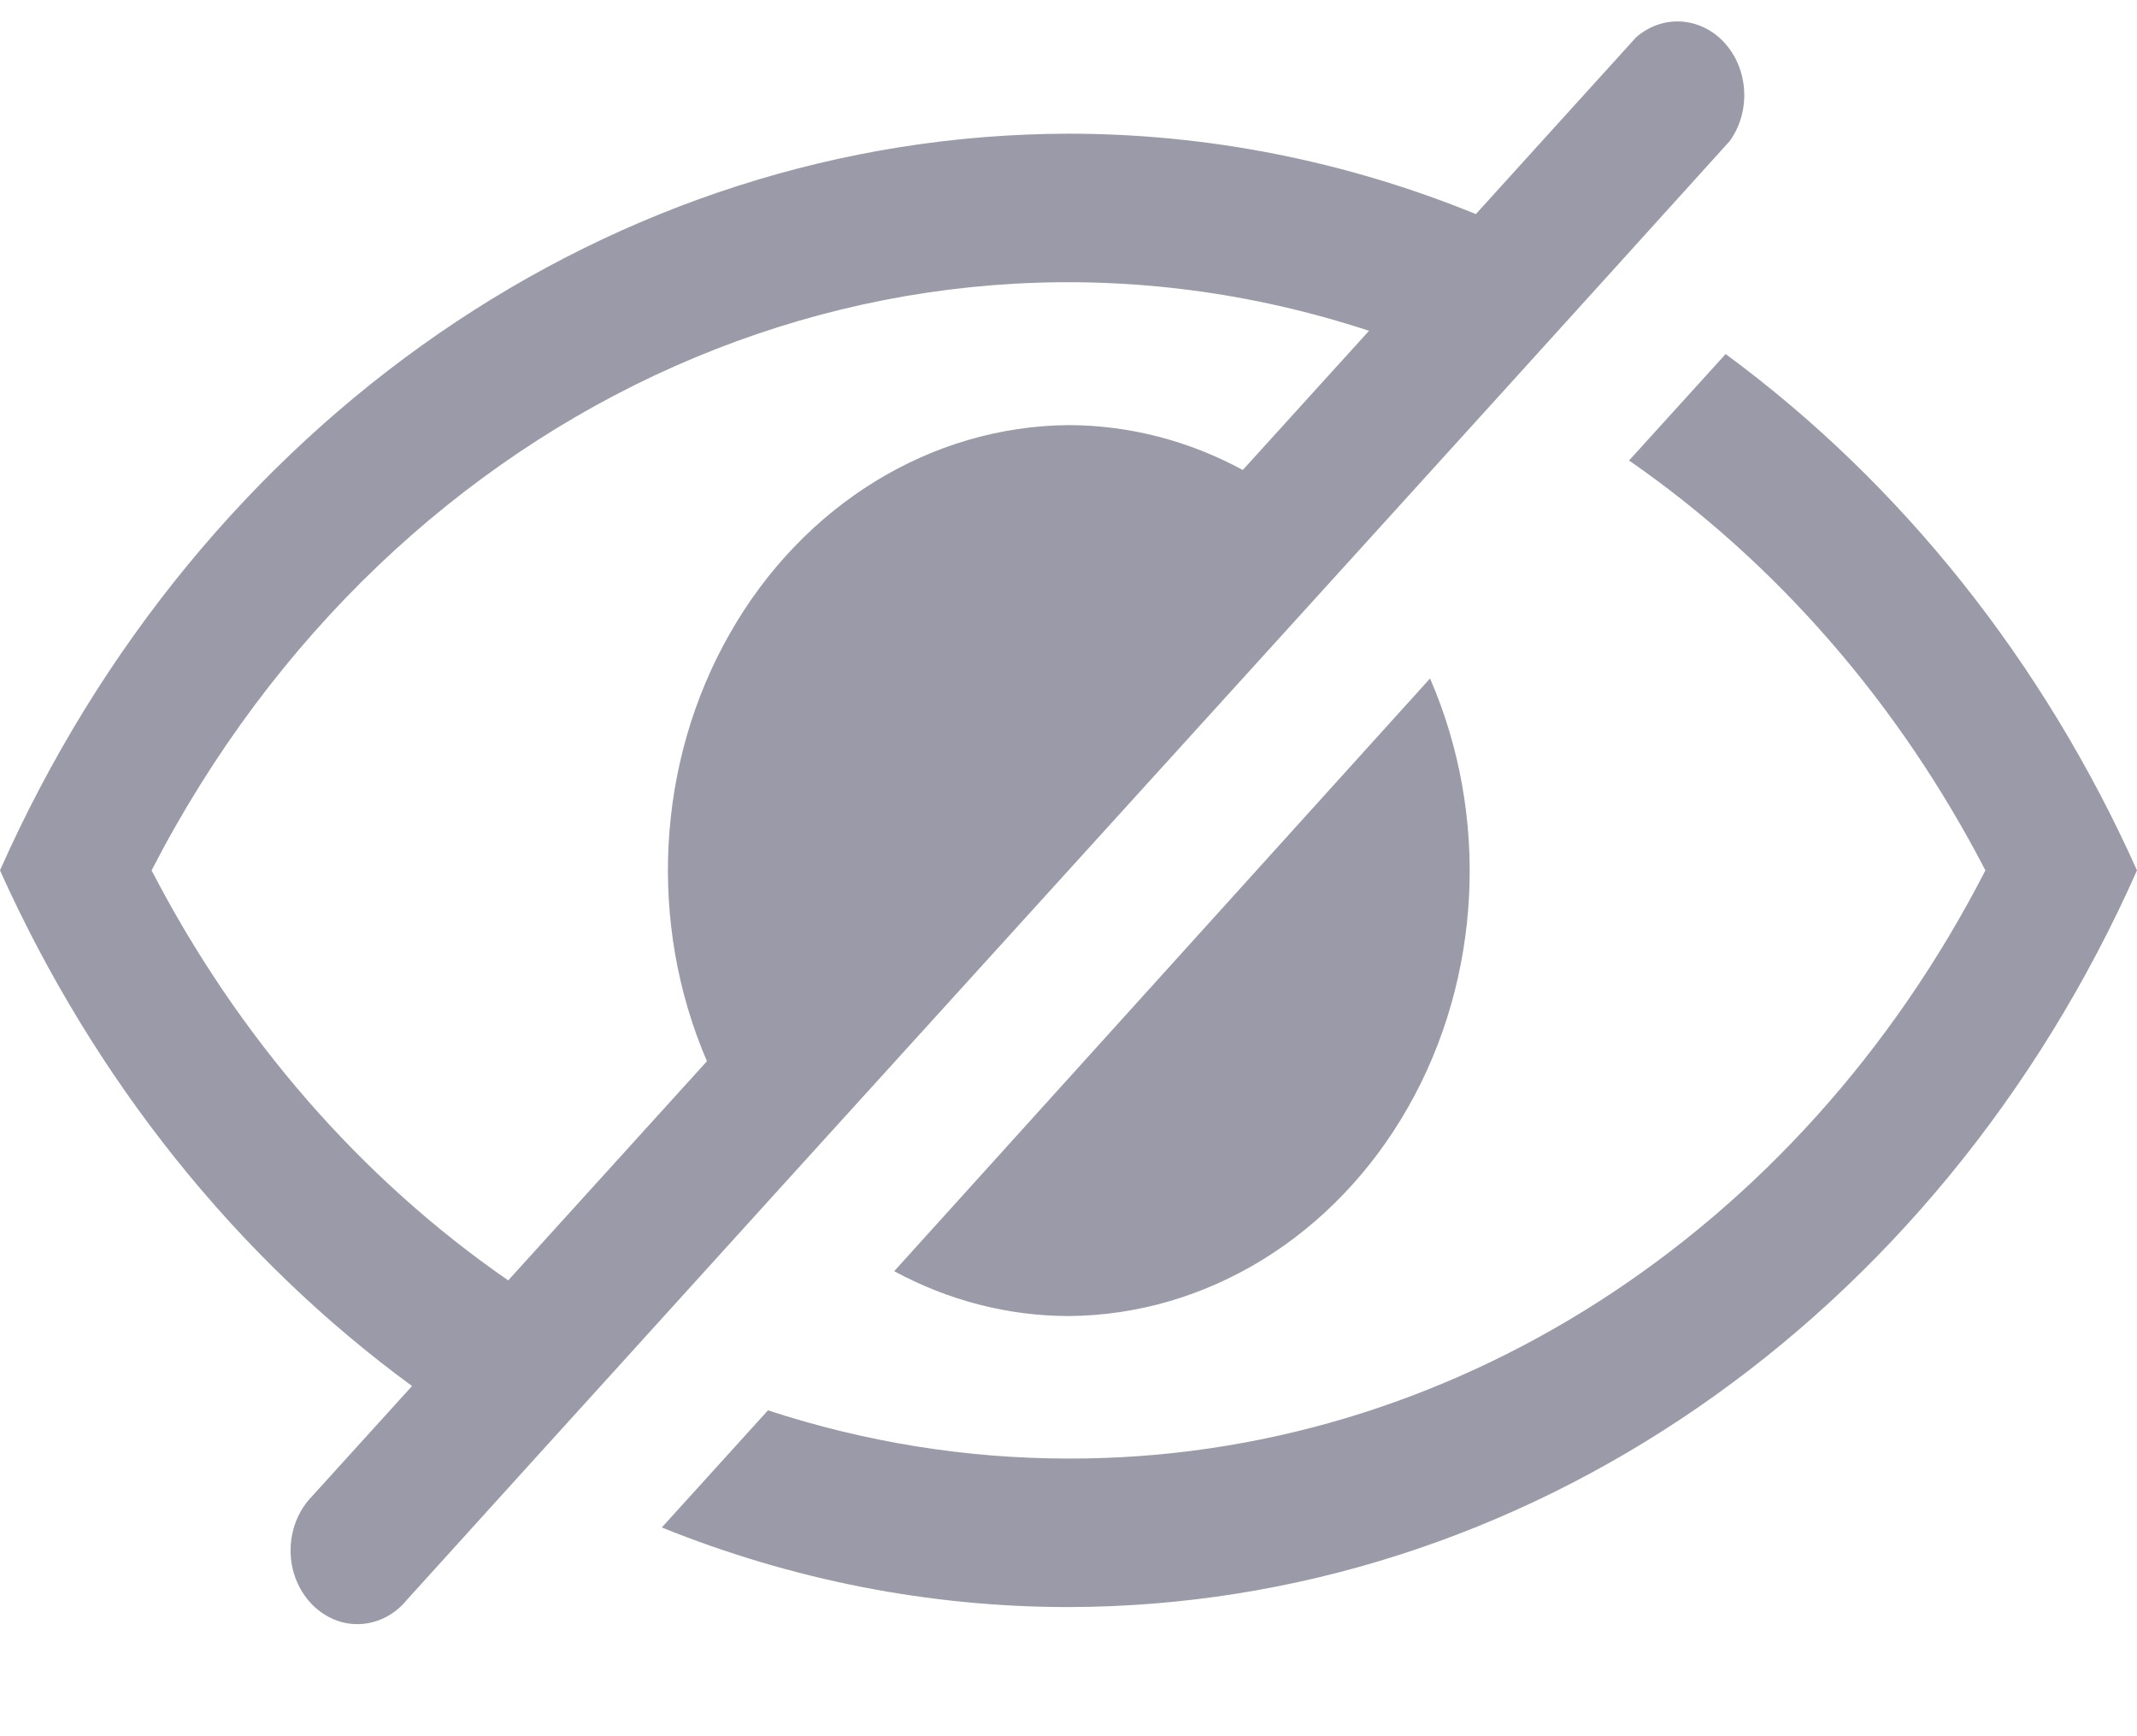 <?xml version="1.0" encoding="UTF-8"?>
<svg width="16px" height="13px" viewBox="0 0 16 13" version="1.1" xmlns="http://www.w3.org/2000/svg" xmlns:xlink="http://www.w3.org/1999/xlink">
    <!-- Generator: sketchtool 52.2 (67145) - http://www.bohemiancoding.com/sketch -->
    <title>304ECE60-98A7-4949-91DC-52484D587CB3</title>
    <desc>Created with sketchtool.</desc>
    <g id="Price" stroke="none" stroke-width="1" fill="none" fill-rule="evenodd">
        <g id="01.4_Price_Uslugi_filter" transform="translate(-1091, -620)" fill="#9A9AA9" fill-rule="nonzero">
            <g id="Group-11-Copy" transform="translate(340, 437)">
                <path d="M759,192.854 C758.547,192.853 758.101,192.738 757.695,192.518 L761.707,188.08 C762.154,189.11 762.093,190.321 761.544,191.288 C760.995,192.256 760.035,192.847 759,192.854 Z M763.92,185.651 C765.236,186.619 766.299,187.953 767,189.517 C765.505,192.888 762.402,195.027 759,195.033 C757.961,195.033 756.93,194.831 755.955,194.437 L756.75,193.56 C757.48,193.799 758.238,193.921 759,193.921 C761.841,193.927 764.465,192.244 765.865,189.517 C765.218,188.268 764.302,187.214 763.197,186.448 L763.92,185.651 Z M761.13,187.17 L762.28,185.902 L763.03,185.074 L763.95,184.057 C764.109,183.838 764.093,183.522 763.914,183.323 C763.735,183.125 763.45,183.105 763.25,183.279 L762.05,184.603 C761.074,184.205 760.041,184.001 759,184.001 C755.598,184.007 752.495,186.147 751,189.517 C751.703,191.081 752.767,192.413 754.085,193.378 L753.335,194.205 C753.2,194.344 753.145,194.553 753.192,194.75 C753.24,194.946 753.381,195.098 753.56,195.146 C753.739,195.193 753.928,195.127 754.05,194.975 L754.972,193.957 L755.722,193.13 L756.872,191.861 L761.13,187.17 Z M754.805,192.587 C753.699,191.822 752.782,190.767 752.135,189.517 C753.95,185.994 757.73,184.319 761.25,185.477 L760.305,186.519 C759.899,186.299 759.453,186.184 759,186.183 C757.968,186.192 757.011,186.781 756.463,187.746 C755.914,188.71 755.85,189.917 756.293,190.946 L754.805,192.587 Z" id="Shape-Copy-2"></path>
            </g>
        </g>
    </g>
</svg>
